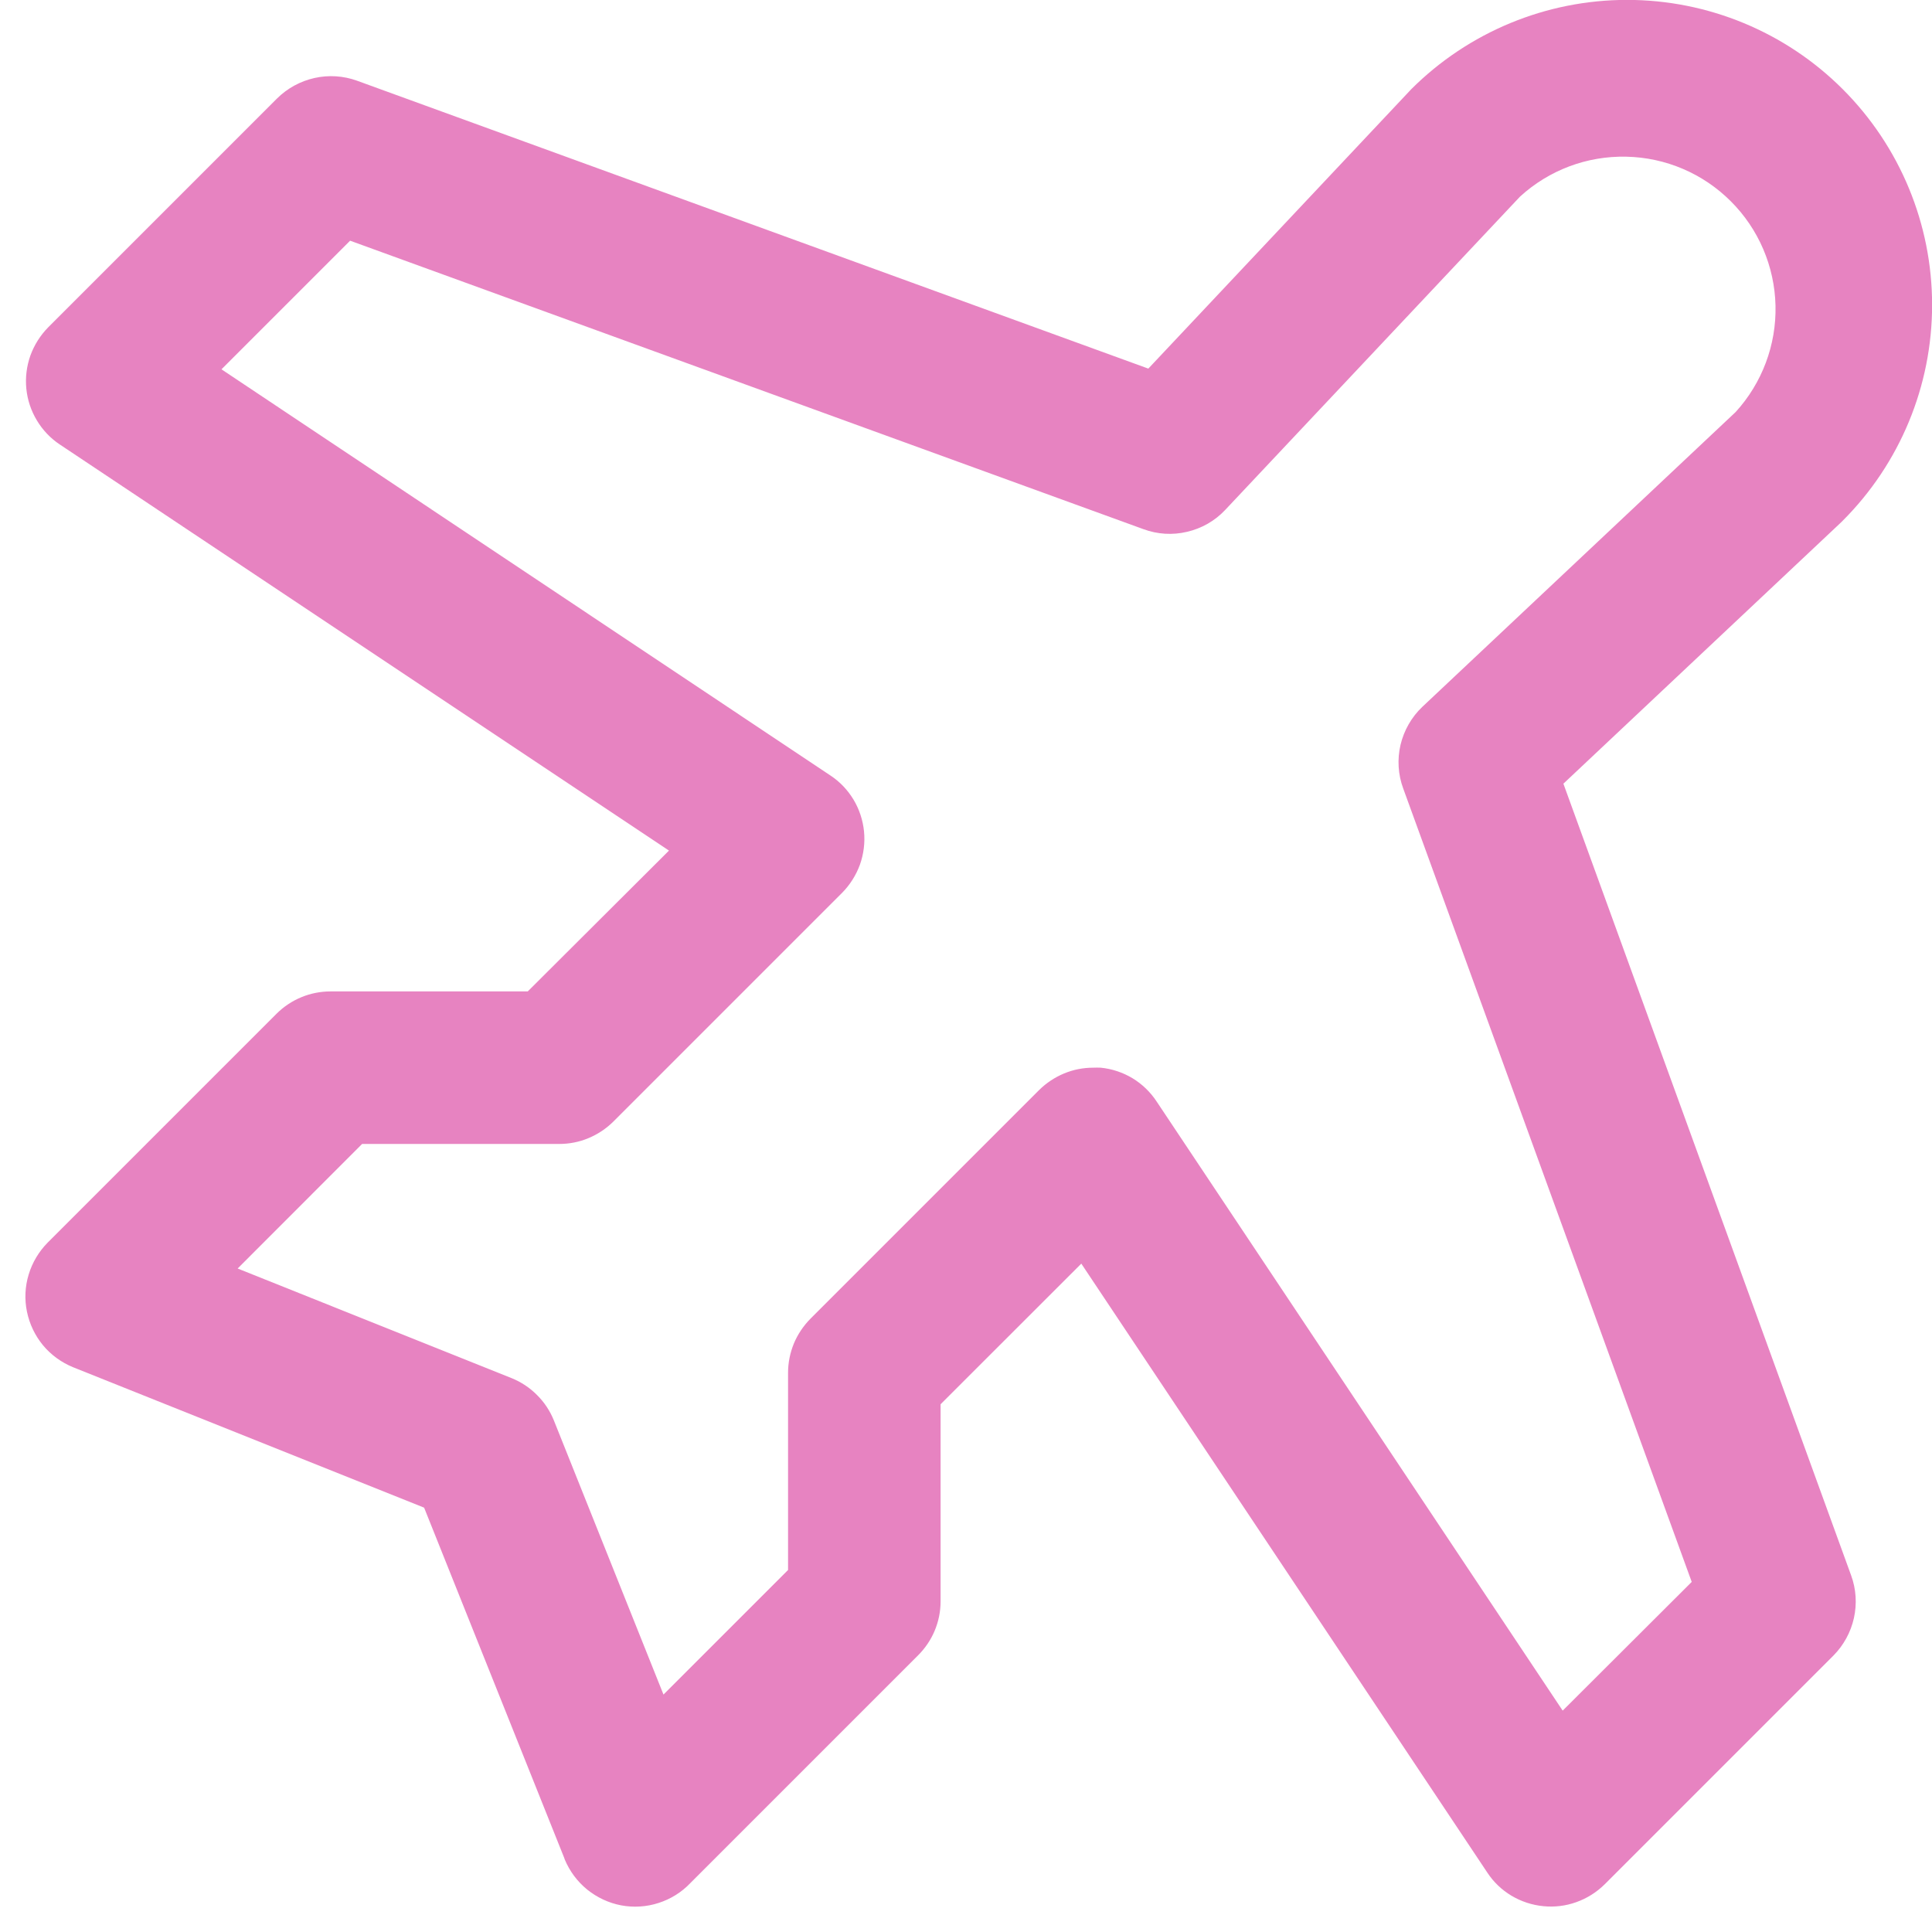 <svg width="19" height="19" viewBox="0 0 19 19" fill="none" xmlns="http://www.w3.org/2000/svg">
<path d="M15.375 7.707L18.107 5.136L18.122 5.121C18.685 4.558 19.001 3.795 19.001 2.999C19.001 2.203 18.685 1.44 18.122 0.877C17.56 0.315 16.797 -0.001 16.001 -0.001C15.205 -0.001 14.442 0.315 13.879 0.877L13.864 0.893L11.293 3.625L3.512 0.794C3.377 0.745 3.232 0.736 3.093 0.767C2.954 0.798 2.826 0.868 2.725 0.968L0.475 3.218C0.397 3.297 0.337 3.392 0.299 3.496C0.262 3.601 0.248 3.712 0.259 3.823C0.27 3.933 0.305 4.039 0.363 4.135C0.42 4.23 0.497 4.311 0.589 4.372L6.579 8.365L5.19 9.75H3.25C3.051 9.75 2.861 9.829 2.72 9.969L0.47 12.219C0.383 12.307 0.318 12.415 0.282 12.534C0.246 12.652 0.24 12.778 0.265 12.899C0.29 13.021 0.344 13.134 0.423 13.23C0.502 13.325 0.604 13.399 0.719 13.446L4.171 14.827L5.549 18.272L5.554 18.287C5.602 18.402 5.678 18.504 5.775 18.583C5.872 18.661 5.987 18.715 6.109 18.738C6.232 18.761 6.359 18.753 6.478 18.714C6.596 18.676 6.704 18.609 6.79 18.518L9.028 16.28C9.098 16.21 9.154 16.128 9.192 16.037C9.23 15.946 9.25 15.849 9.25 15.75V13.81L10.634 12.427L14.627 18.416C14.688 18.509 14.769 18.586 14.864 18.643C14.96 18.7 15.066 18.735 15.177 18.746C15.287 18.757 15.398 18.744 15.503 18.706C15.607 18.669 15.702 18.609 15.781 18.531L18.031 16.281C18.131 16.18 18.201 16.052 18.232 15.913C18.263 15.773 18.254 15.628 18.205 15.494L15.375 7.707ZM15.368 16.823L11.375 10.833C11.314 10.74 11.233 10.662 11.138 10.604C11.043 10.547 10.936 10.511 10.825 10.5C10.8 10.499 10.776 10.499 10.751 10.5C10.652 10.5 10.555 10.519 10.464 10.557C10.373 10.595 10.29 10.65 10.22 10.719L7.97 12.969C7.901 13.039 7.845 13.122 7.807 13.213C7.77 13.304 7.75 13.401 7.75 13.5V15.44L6.525 16.665L5.447 13.969C5.409 13.875 5.353 13.79 5.281 13.719C5.21 13.647 5.125 13.591 5.031 13.553L2.337 12.475L3.561 11.25H5.5C5.599 11.25 5.696 11.231 5.787 11.193C5.878 11.155 5.961 11.1 6.031 11.031L8.281 8.781C8.359 8.702 8.419 8.607 8.457 8.503C8.494 8.398 8.508 8.287 8.497 8.176C8.486 8.066 8.451 7.959 8.394 7.864C8.336 7.768 8.259 7.687 8.166 7.626L2.178 3.632L3.443 2.367L11.245 5.204C11.383 5.255 11.532 5.264 11.674 5.23C11.817 5.197 11.947 5.123 12.047 5.017L14.948 1.934C15.233 1.673 15.607 1.532 15.994 1.541C16.38 1.549 16.748 1.706 17.021 1.979C17.295 2.252 17.452 2.62 17.461 3.006C17.47 3.392 17.329 3.767 17.069 4.052L13.987 6.952C13.881 7.053 13.807 7.183 13.773 7.326C13.74 7.468 13.749 7.618 13.8 7.755L16.637 15.557L15.368 16.823Z" fill="#e783c1"/>
</svg>
